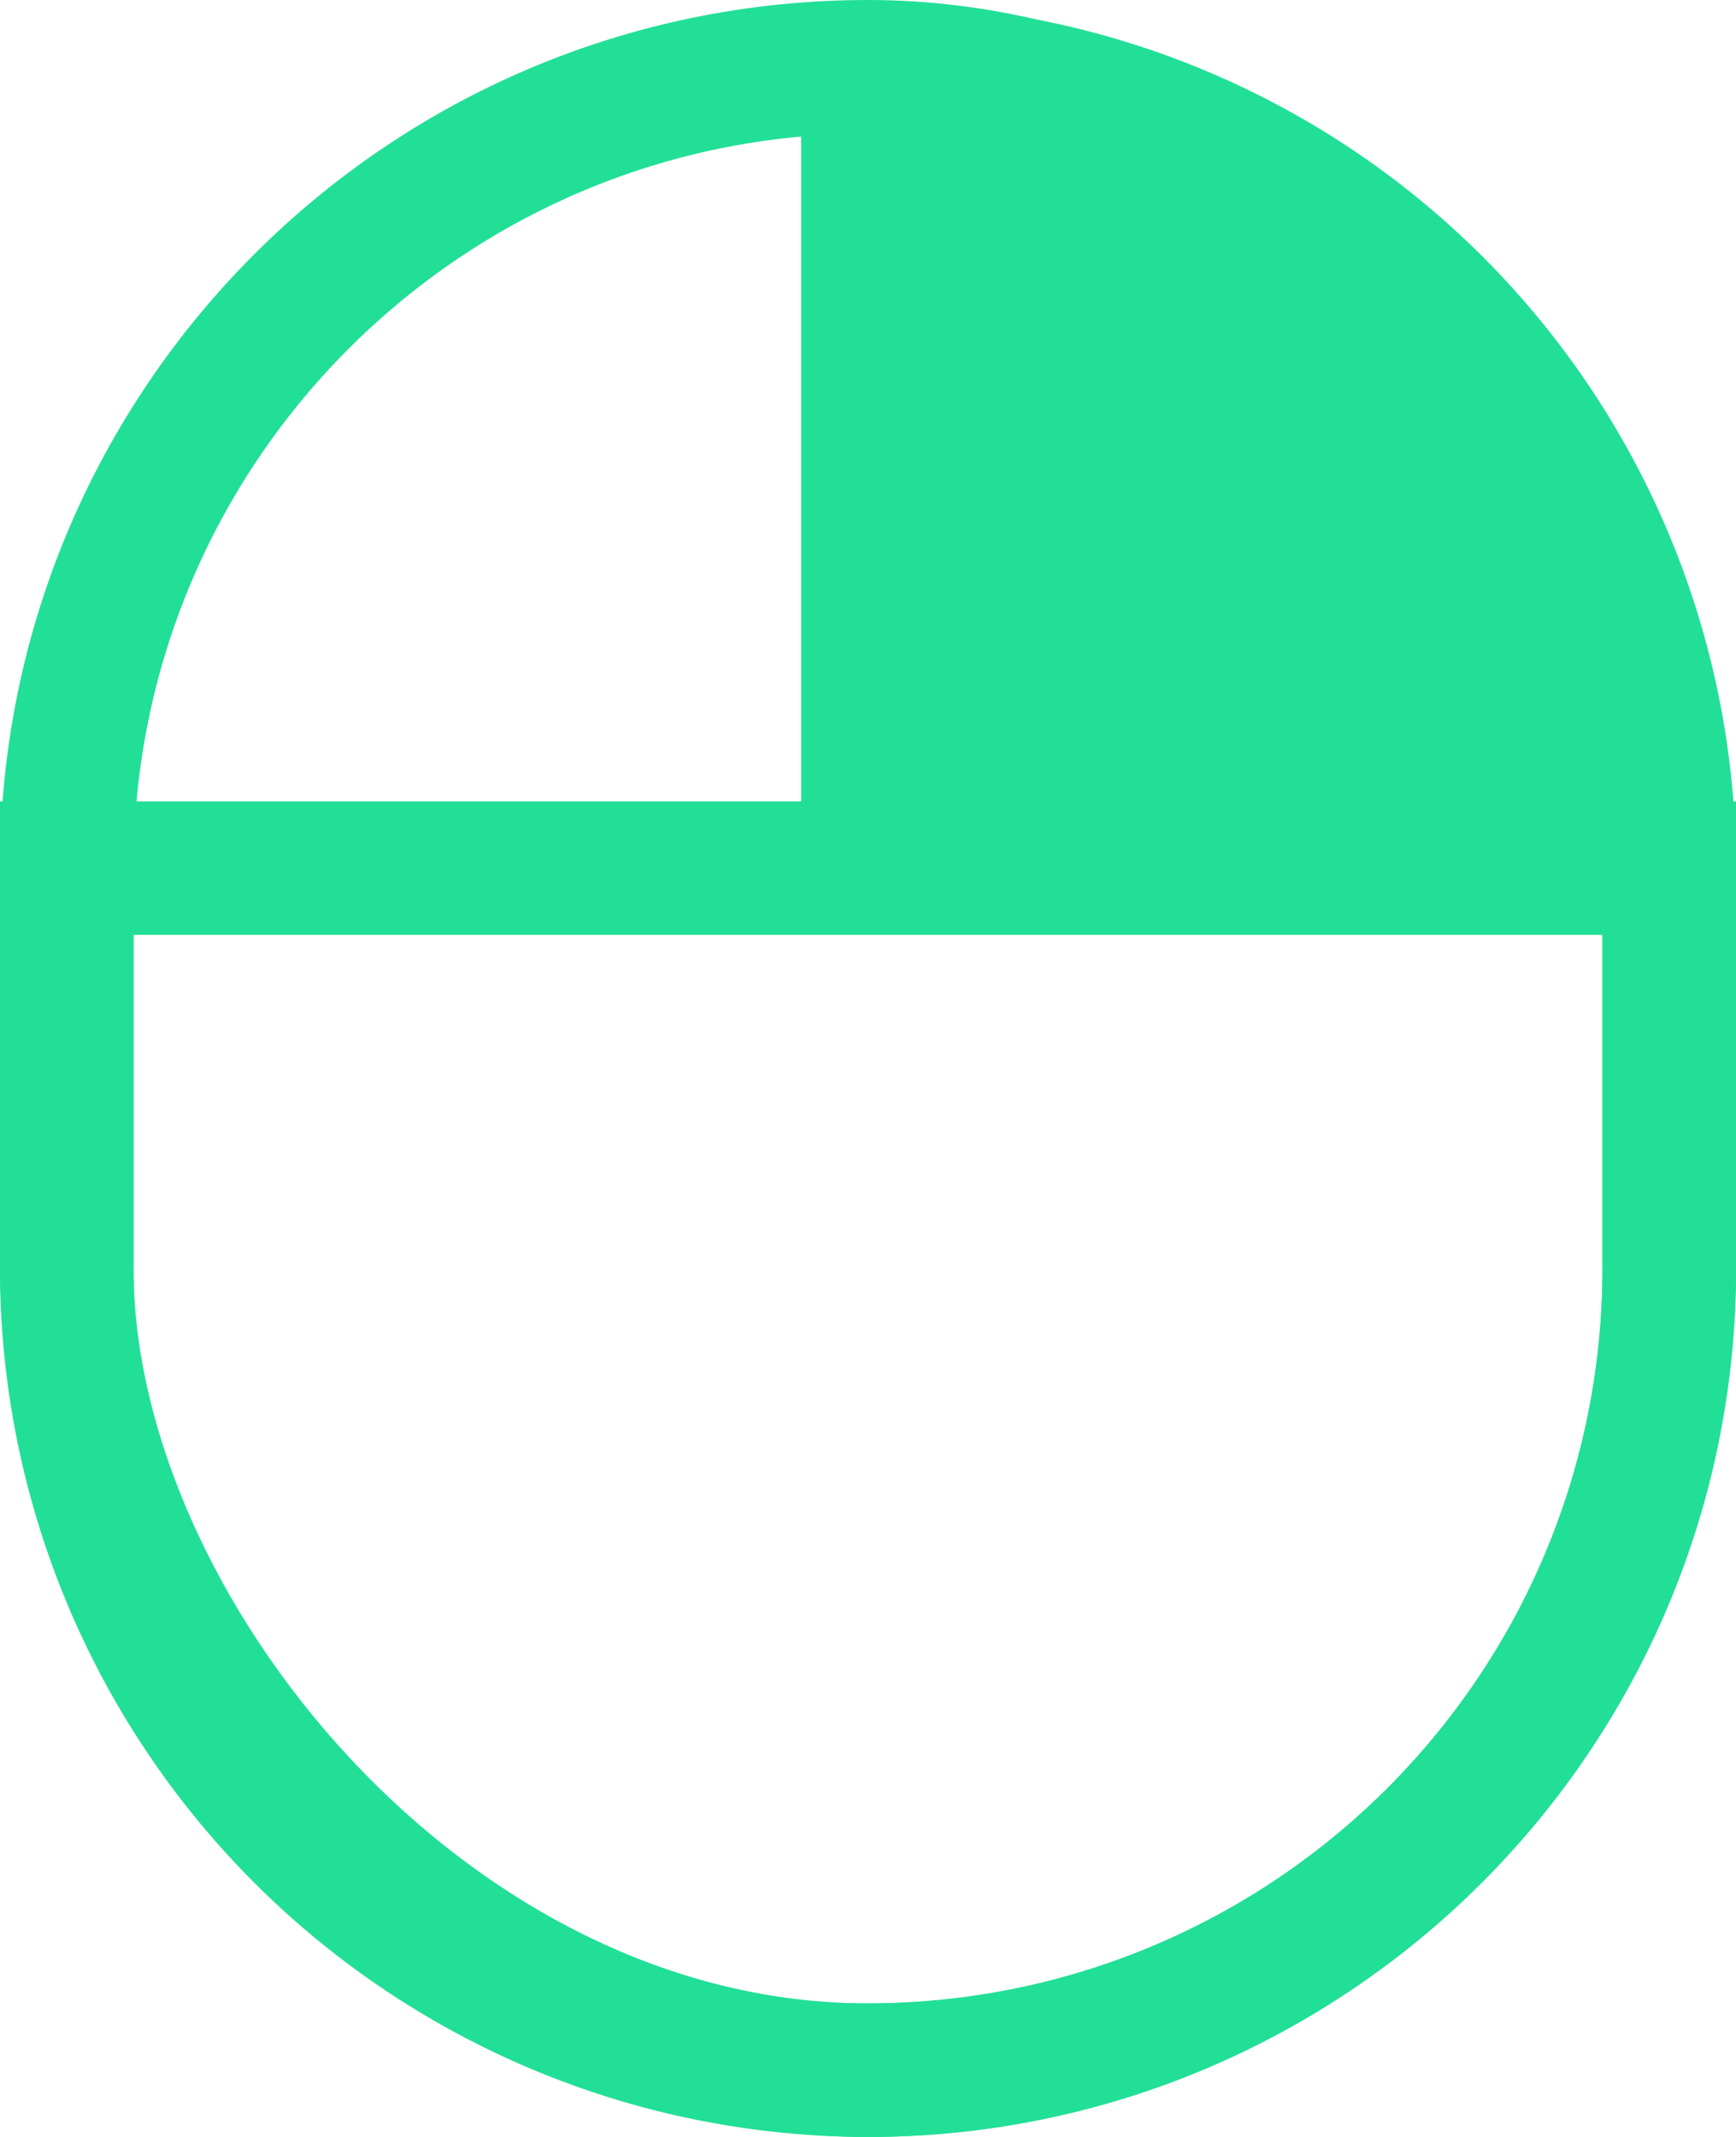 <svg xmlns="http://www.w3.org/2000/svg" width="13" height="16" viewBox="0 0 13 16">
    <g fill="none" fill-rule="evenodd">
        <path fill="#22DF97" d="M6 .03l.5-.003A6.473 6.473 0 0 1 13 6.5H6V.03z"/>
        <path stroke="#22DF97" d="M12.5 6.5H.5v3a6 6 0 1 0 12 0v-3z"/>
        <rect width="12" height="15" x=".5" y=".5" stroke="#22DF97" rx="6"/>
        <path stroke="#22DF97" d="M6.5.5v6"/>
    </g>
</svg>
